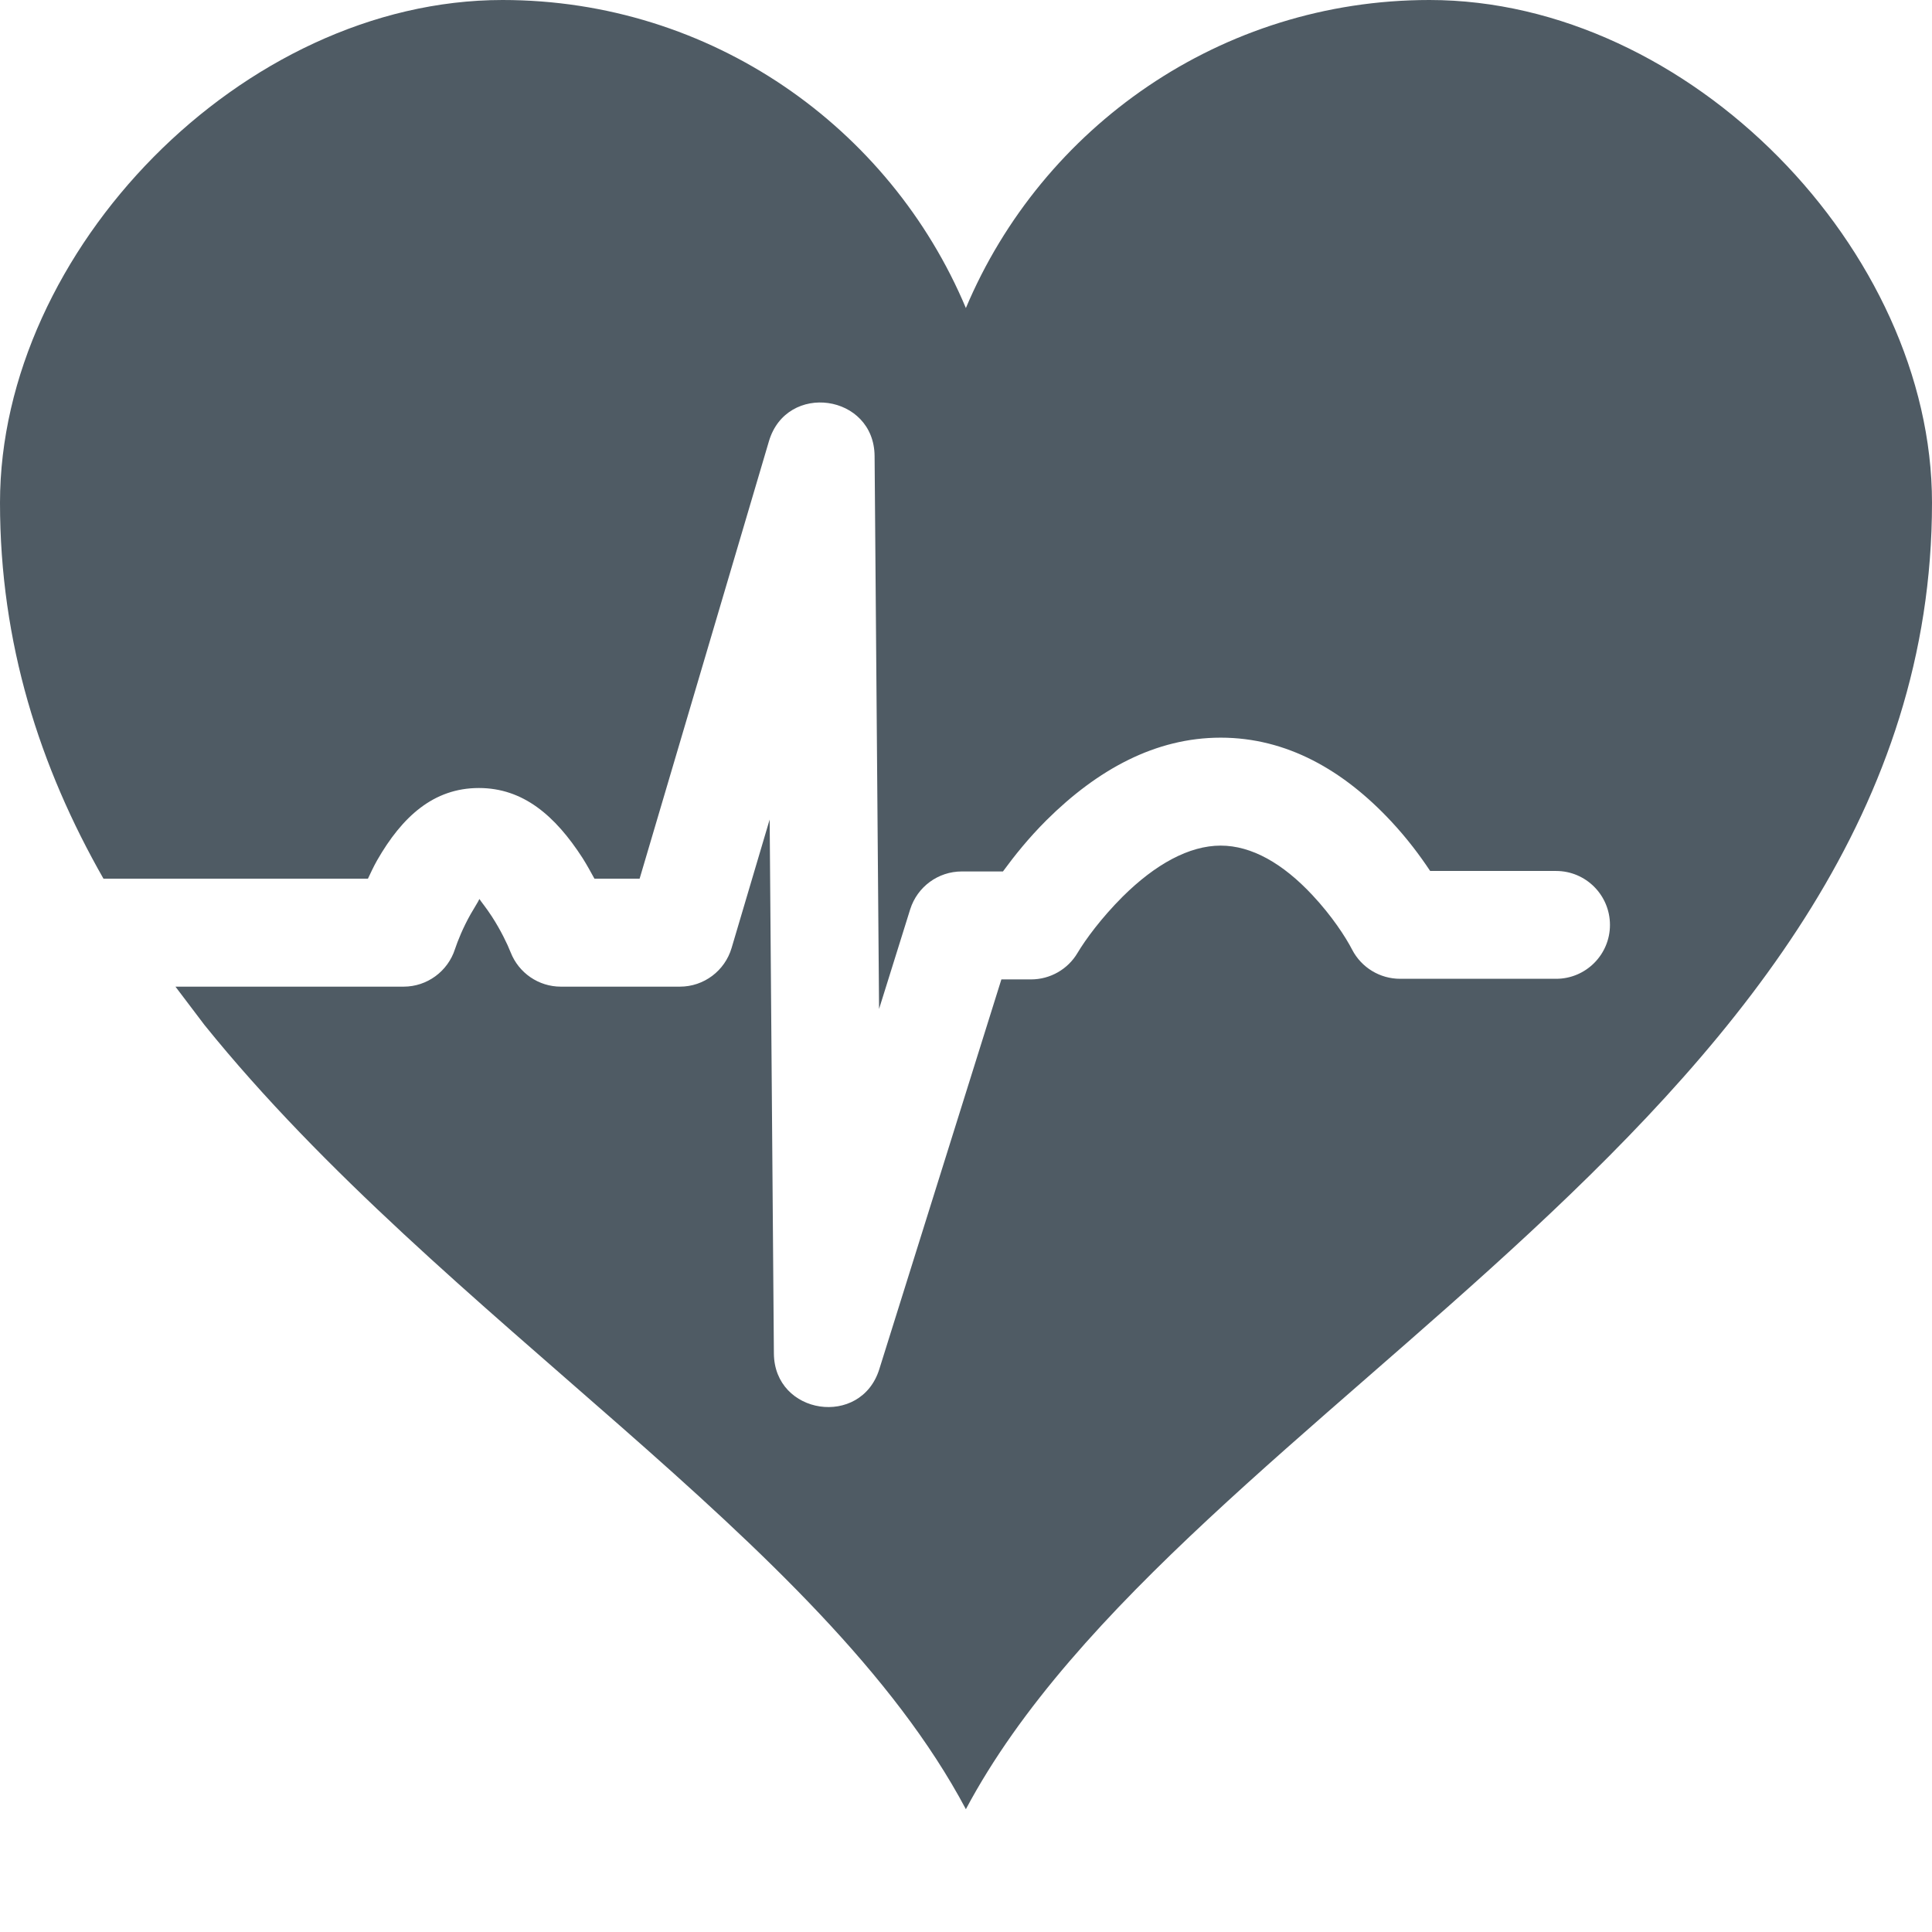 <?xml version="1.0" encoding="UTF-8"?>
<svg width="16px" height="16px" viewBox="0 0 16 16" version="1.1" xmlns="http://www.w3.org/2000/svg" xmlns:xlink="http://www.w3.org/1999/xlink">
    <!-- Generator: Sketch 50.2 (55047) - http://www.bohemiancoding.com/sketch -->
    <title>icons/hr--dark</title>
    <desc>Created with Sketch.</desc>
    <defs></defs>
    <g id="icons/hr--dark" stroke="none" stroke-width="1" fill="none" fill-rule="evenodd">
        <g id="Health" fill="#4F5B64" fill-rule="nonzero">
            <path d="M0.857,7.277 C0.329,6.351 0,5.328 0,4.163 C0,2.077 2.007,0 4.162,0 C5.889,0 7.37,1.053 7.999,2.551 C8.63,1.053 10.111,0 11.838,0 C13.993,0 16,2.077 16,4.163 C16,9.222 9.794,11.609 7.999,14.983 C6.808,12.74 3.665,10.933 1.693,8.488 L1.453,8.171 L3.343,8.171 C3.537,8.171 3.709,8.044 3.768,7.86 C3.79,7.793 3.836,7.679 3.898,7.57 C3.937,7.502 3.961,7.467 3.97,7.445 C3.987,7.471 4.026,7.517 4.074,7.591 C4.146,7.702 4.202,7.818 4.229,7.887 C4.296,8.058 4.461,8.171 4.644,8.171 L5.631,8.171 C5.829,8.171 6.003,8.04 6.059,7.85 L6.374,6.787 L6.409,11.209 C6.413,11.719 7.13,11.825 7.282,11.339 L8.293,8.111 L8.539,8.111 C8.697,8.111 8.844,8.027 8.924,7.891 C8.989,7.782 9.119,7.604 9.297,7.426 C9.569,7.156 9.849,7.003 10.109,7.003 C10.365,7.003 10.623,7.15 10.868,7.412 C11.03,7.585 11.144,7.76 11.198,7.865 C11.275,8.013 11.428,8.106 11.595,8.106 L12.887,8.106 C13.133,8.106 13.333,7.906 13.333,7.66 C13.333,7.413 13.133,7.213 12.887,7.213 L11.844,7.213 C11.758,7.084 11.656,6.947 11.522,6.803 C11.124,6.376 10.654,6.109 10.109,6.109 C9.57,6.109 9.09,6.372 8.666,6.793 C8.516,6.943 8.402,7.086 8.306,7.217 L7.965,7.217 C7.769,7.217 7.597,7.344 7.538,7.53 L7.28,8.356 L7.243,3.777 C7.239,3.263 6.514,3.161 6.368,3.654 L5.297,7.277 L4.923,7.277 C4.892,7.221 4.862,7.165 4.824,7.105 C4.597,6.754 4.332,6.526 3.966,6.526 C3.59,6.526 3.33,6.764 3.123,7.125 C3.093,7.178 3.071,7.227 3.047,7.277 L0.857,7.277 Z"></path>
        </g>
    </g>
</svg>